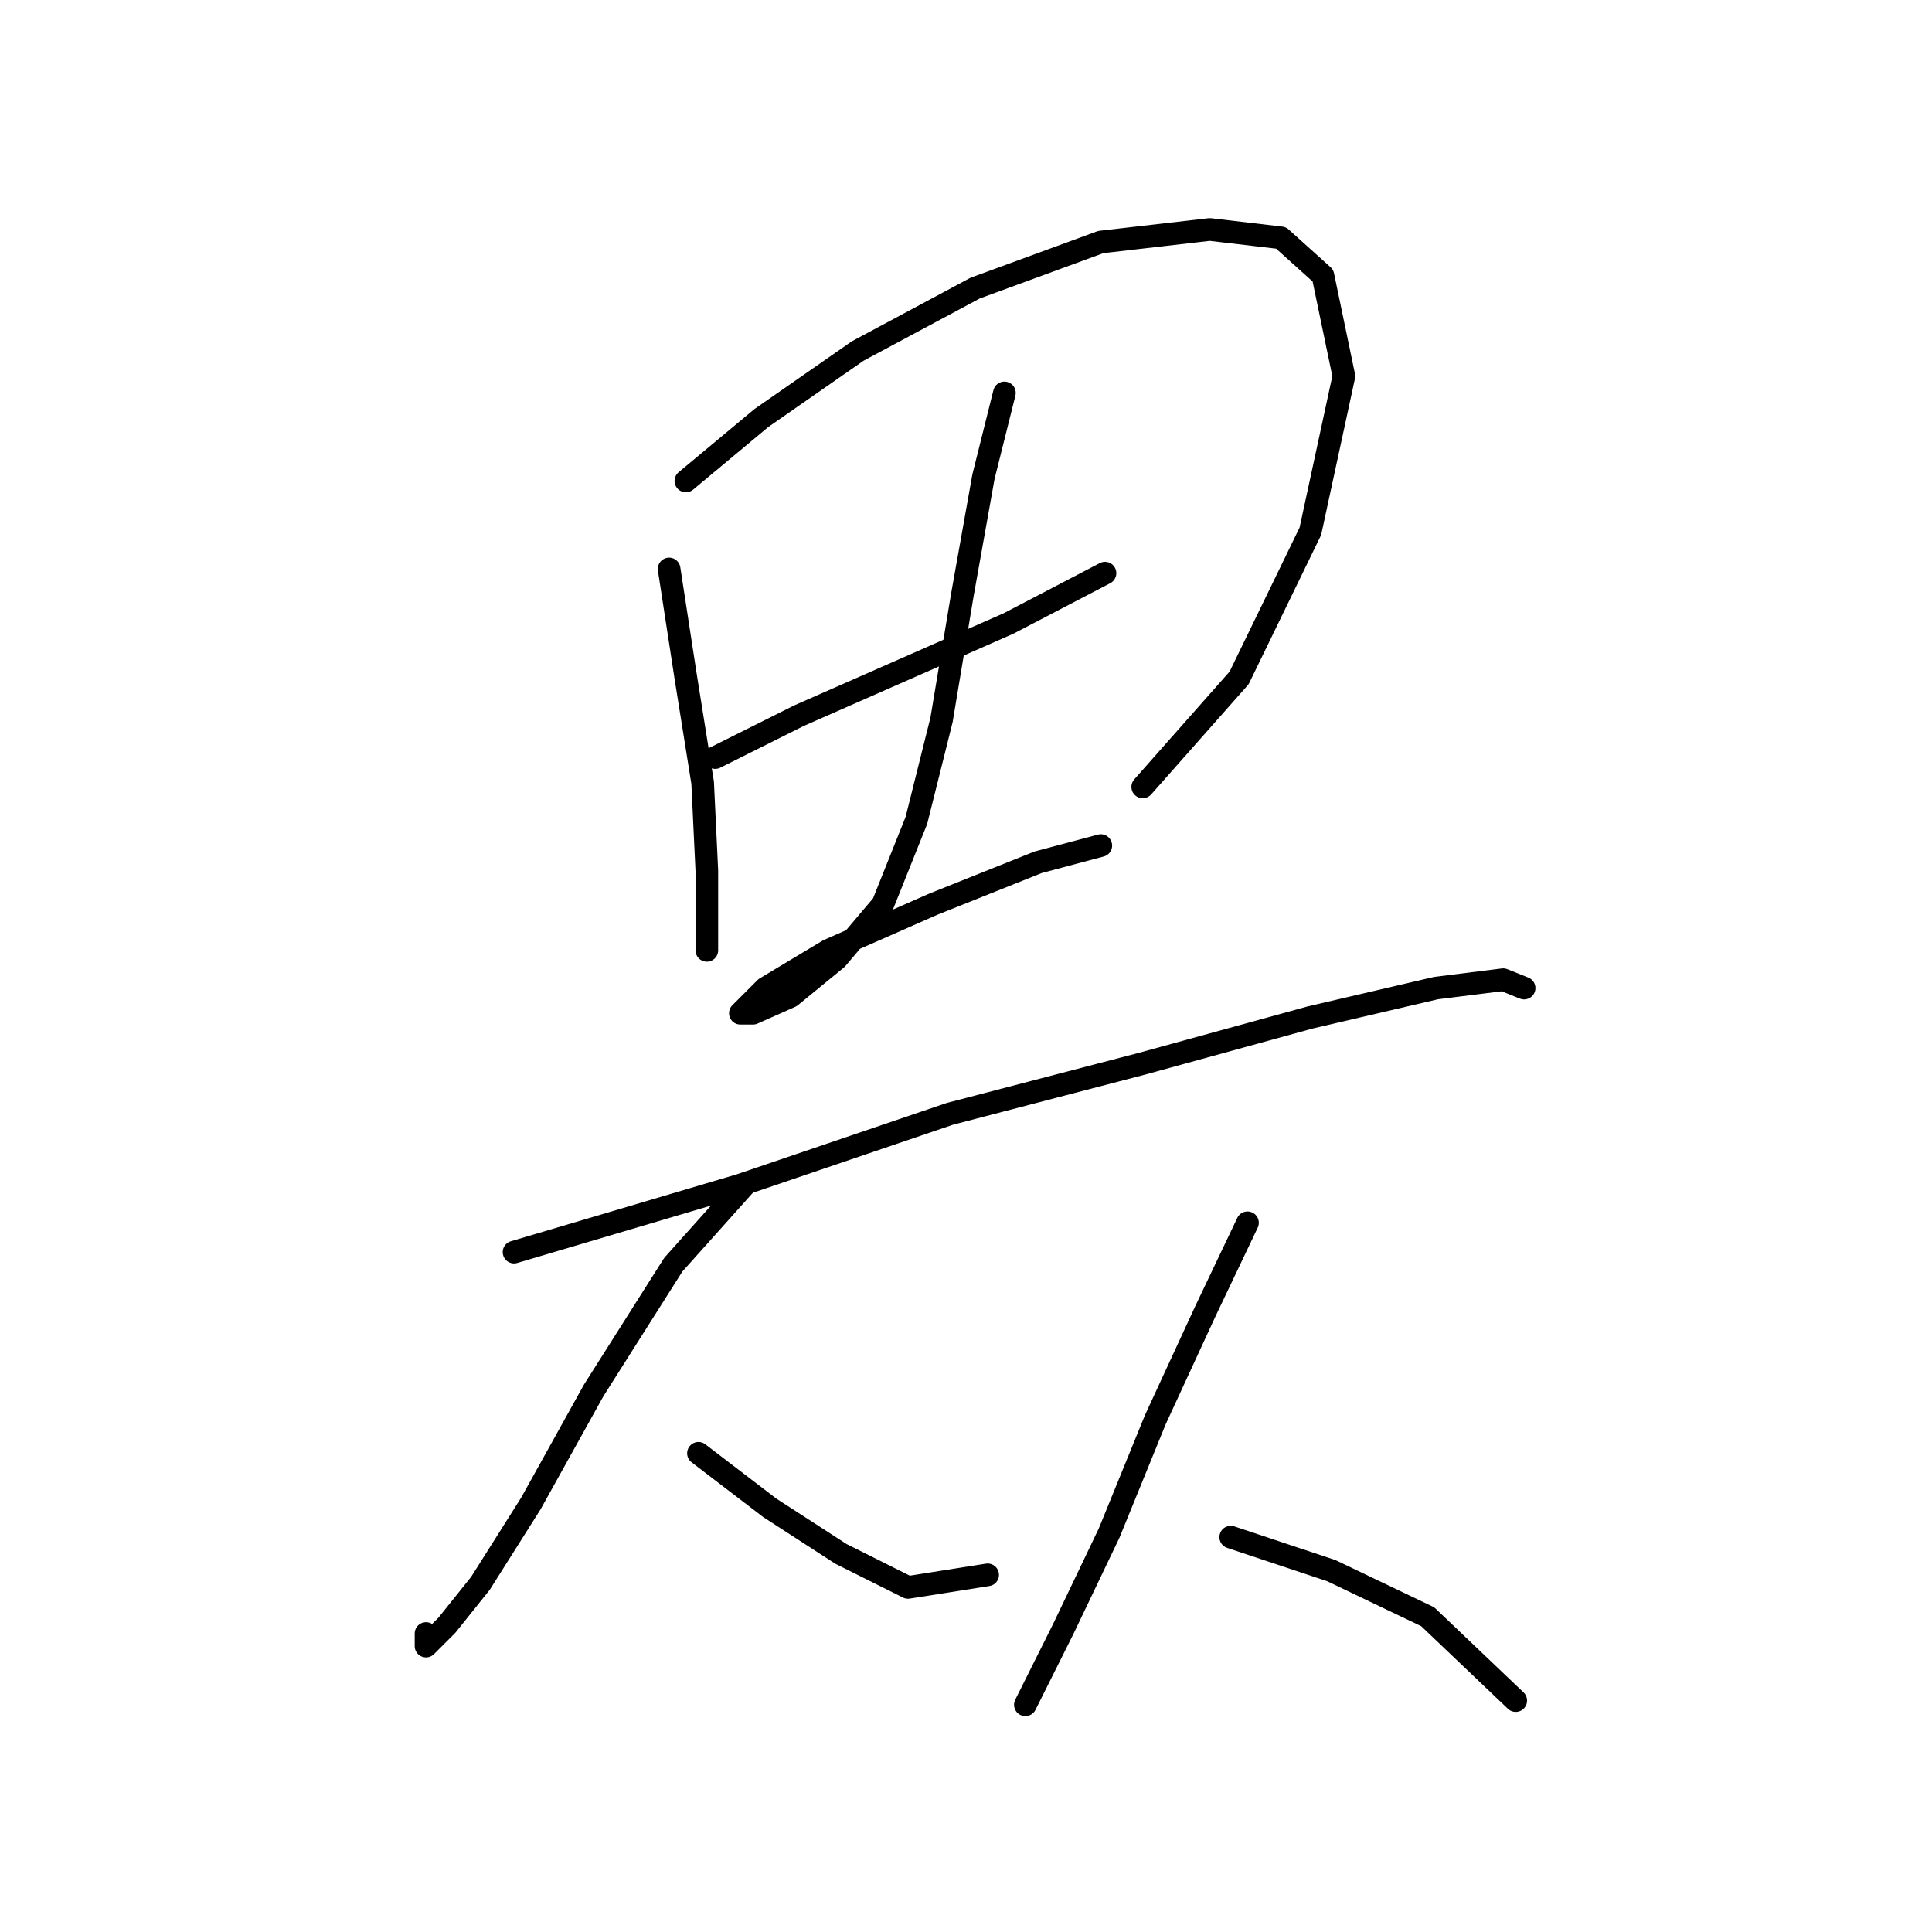 <?xml version="1.0" standalone="no"?>
    <svg width="256" height="256" xmlns="http://www.w3.org/2000/svg" version="1.1">
    <polyline stroke="black" stroke-width="3" stroke-linecap="round" fill="transparent" stroke-linejoin="round" points="88.661 75.39 90.882 89.829 93.104 103.713 93.659 115.375 93.659 122.595 93.659 125.927 93.659 125.927 " />
        <polyline stroke="black" stroke-width="3" stroke-linecap="round" fill="transparent" stroke-linejoin="round" points="90.882 63.727 100.879 55.397 113.652 46.511 129.202 38.181 145.862 32.072 160.302 30.406 169.743 31.517 175.296 36.515 178.073 49.844 173.63 70.392 164.189 89.829 151.416 104.268 151.416 104.268 " />
        <polyline stroke="black" stroke-width="3" stroke-linecap="round" fill="transparent" stroke-linejoin="round" points="94.77 100.381 105.877 94.827 119.761 88.718 133.645 82.609 146.418 75.945 146.418 75.945 " />
        <polyline stroke="black" stroke-width="3" stroke-linecap="round" fill="transparent" stroke-linejoin="round" points="133.089 52.065 130.312 63.172 127.536 78.722 124.759 95.382 121.427 108.711 116.984 119.818 110.875 127.038 104.766 132.036 99.768 134.257 98.102 134.257 101.434 130.925 109.764 125.927 123.648 119.818 137.532 114.264 145.862 112.043 145.862 112.043 " />
        <polyline stroke="black" stroke-width="3" stroke-linecap="round" fill="transparent" stroke-linejoin="round" points="68.113 165.912 98.102 157.027 125.87 147.586 151.416 140.921 173.63 134.812 190.291 130.925 199.176 129.814 201.953 130.925 201.953 130.925 " />
        <polyline stroke="black" stroke-width="3" stroke-linecap="round" fill="transparent" stroke-linejoin="round" points="98.657 157.027 89.216 167.578 78.665 184.239 70.334 199.233 63.67 209.785 59.227 215.339 56.451 218.115 56.451 216.449 56.451 216.449 " />
        <polyline stroke="black" stroke-width="3" stroke-linecap="round" fill="transparent" stroke-linejoin="round" points="92.549 192.569 101.99 199.789 111.431 205.898 120.316 210.34 130.868 208.674 130.868 208.674 " />
        <polyline stroke="black" stroke-width="3" stroke-linecap="round" fill="transparent" stroke-linejoin="round" points="165.3 162.025 159.746 173.687 153.082 188.126 146.973 203.121 140.864 215.894 135.866 225.89 135.866 225.89 " />
        <polyline stroke="black" stroke-width="3" stroke-linecap="round" fill="transparent" stroke-linejoin="round" points="163.078 203.676 176.407 208.119 189.18 214.228 200.842 225.335 200.842 225.335 " />
        </svg>
